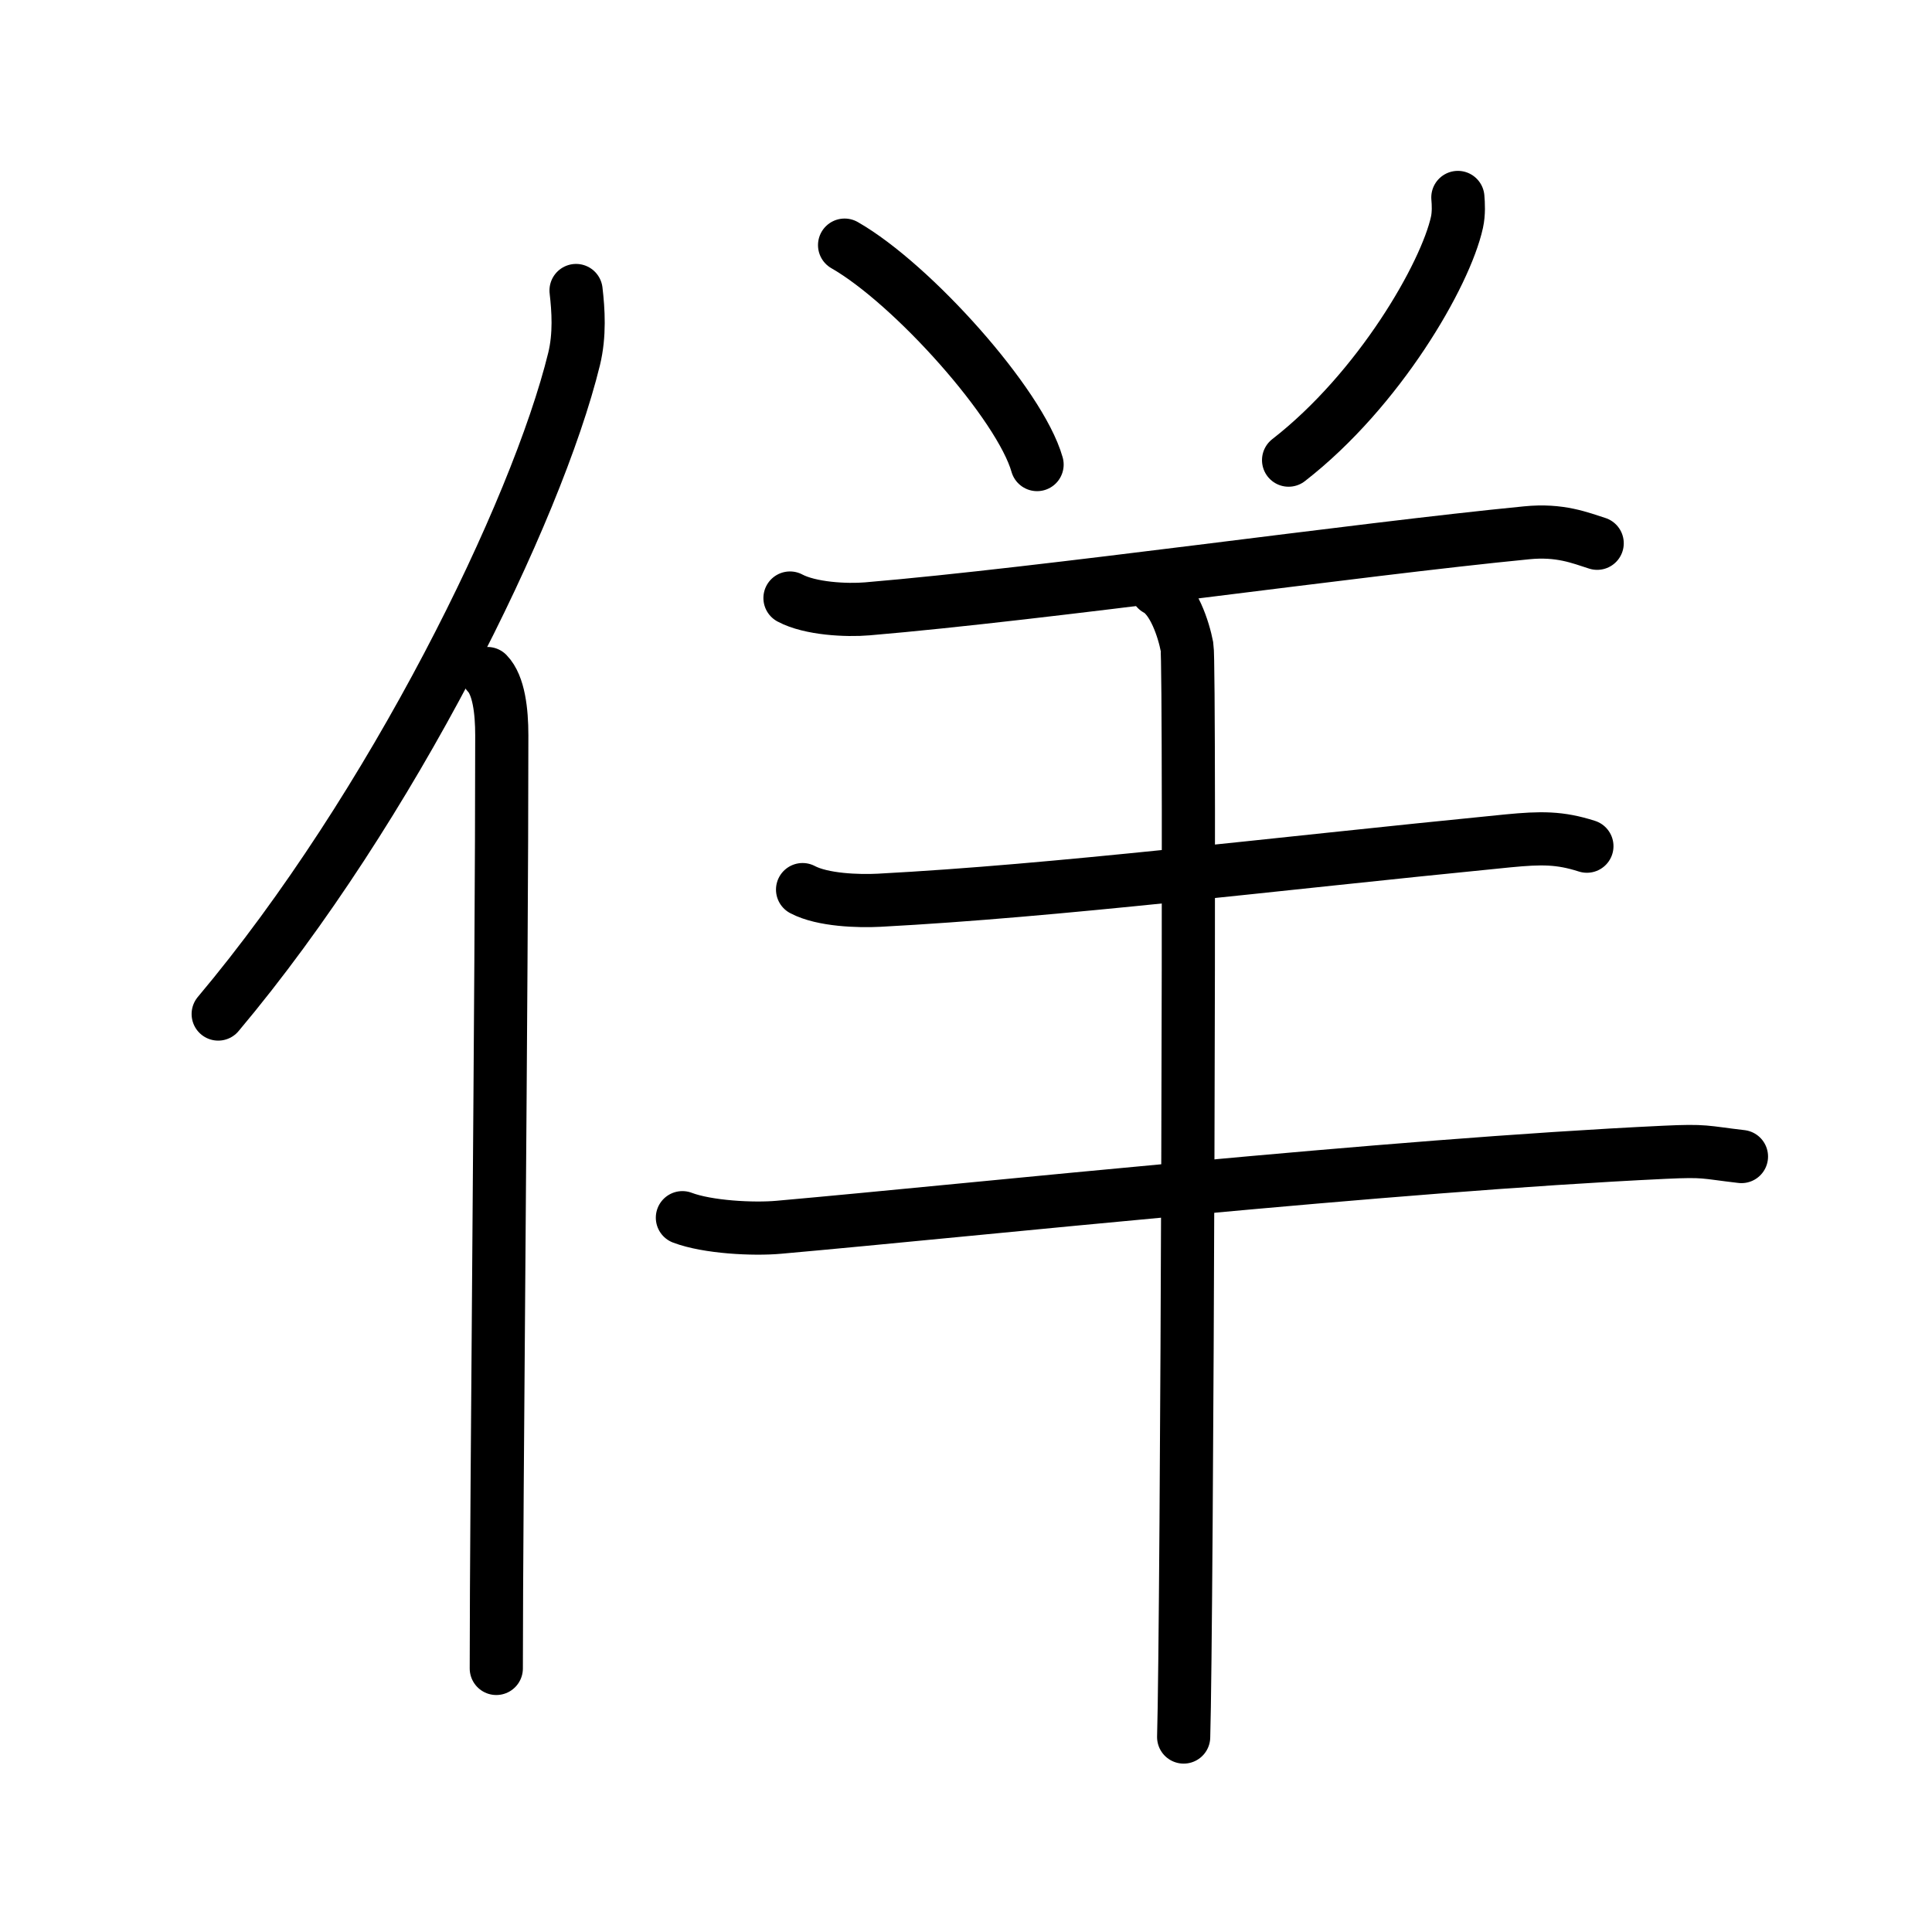 <svg xmlns="http://www.w3.org/2000/svg" width="109" height="109" viewBox="0 0 109 109"><g xmlns:kvg="http://kanjivg.tagaini.net" id="kvg:StrokePaths_04f6f" style="fill:none;stroke:#000000;stroke-width:3;stroke-linecap:round;stroke-linejoin:round;"><g id="kvg:04f6f" kvg:element="&#20335;"><g id="kvg:04f6f-g1" kvg:element="&#20155;" kvg:variant="true" kvg:original="&#20154;" kvg:position="left" kvg:radical="tradit"><path id="kvg:04f6f-s1" kvg:type="&#12754;" d="M32.5,16.39c0.13,1.11,0.22,2.5-0.11,3.86c-2.11,8.62-10.26,25.28-20.08,36.96"/><path id="kvg:04f6f-s2" kvg:type="&#12753;" d="M27.5,38c0.64,0.66,0.81,2.12,0.81,3.48c0,14.02-0.31,43.23-0.31,52.65"/></g><g id="kvg:04f6f-g2" kvg:element="&#32650;" kvg:position="right"><path id="kvg:04f6f-s3" kvg:type="&#12756;" d="M47.65,13.83c3.83,2.19,9.9,8.98,10.86,12.38"/><path id="kvg:04f6f-s4" kvg:type="&#12754;" d="M82.25,11.14c0.03,0.35,0.06,0.9-0.05,1.4c-0.65,2.96-4.39,9.45-9.5,13.42"/><path id="kvg:04f6f-s5" kvg:type="&#12752;" d="M44.57,33.74c1.14,0.61,3.2,0.71,4.36,0.61C59,33.5,76.5,31,86.13,30.06c1.89-0.19,3.03,0.29,3.98,0.59"/><path id="kvg:04f6f-s6" kvg:type="&#12752;" d="M45.28,50.19c1.13,0.6,3.17,0.66,4.32,0.6c10.15-0.54,21.6-1.98,35.48-3.35c1.87-0.18,2.92-0.19,4.45,0.3"/><path id="kvg:04f6f-s7" kvg:type="&#12752;" d="M38.5,68.7c1.42,0.54,4.01,0.67,5.44,0.54c11.16-0.99,34.32-3.49,49.96-4.23c2.36-0.11,2.2-0.01,4.35,0.24"/><path id="kvg:04f6f-s8" kvg:type="&#12753;" d="M65.26,33.25c0.95,0.5,1.52,2.25,1.71,3.25c0.19,1,0,55.25-0.19,61.5"/></g></g></g></svg>
